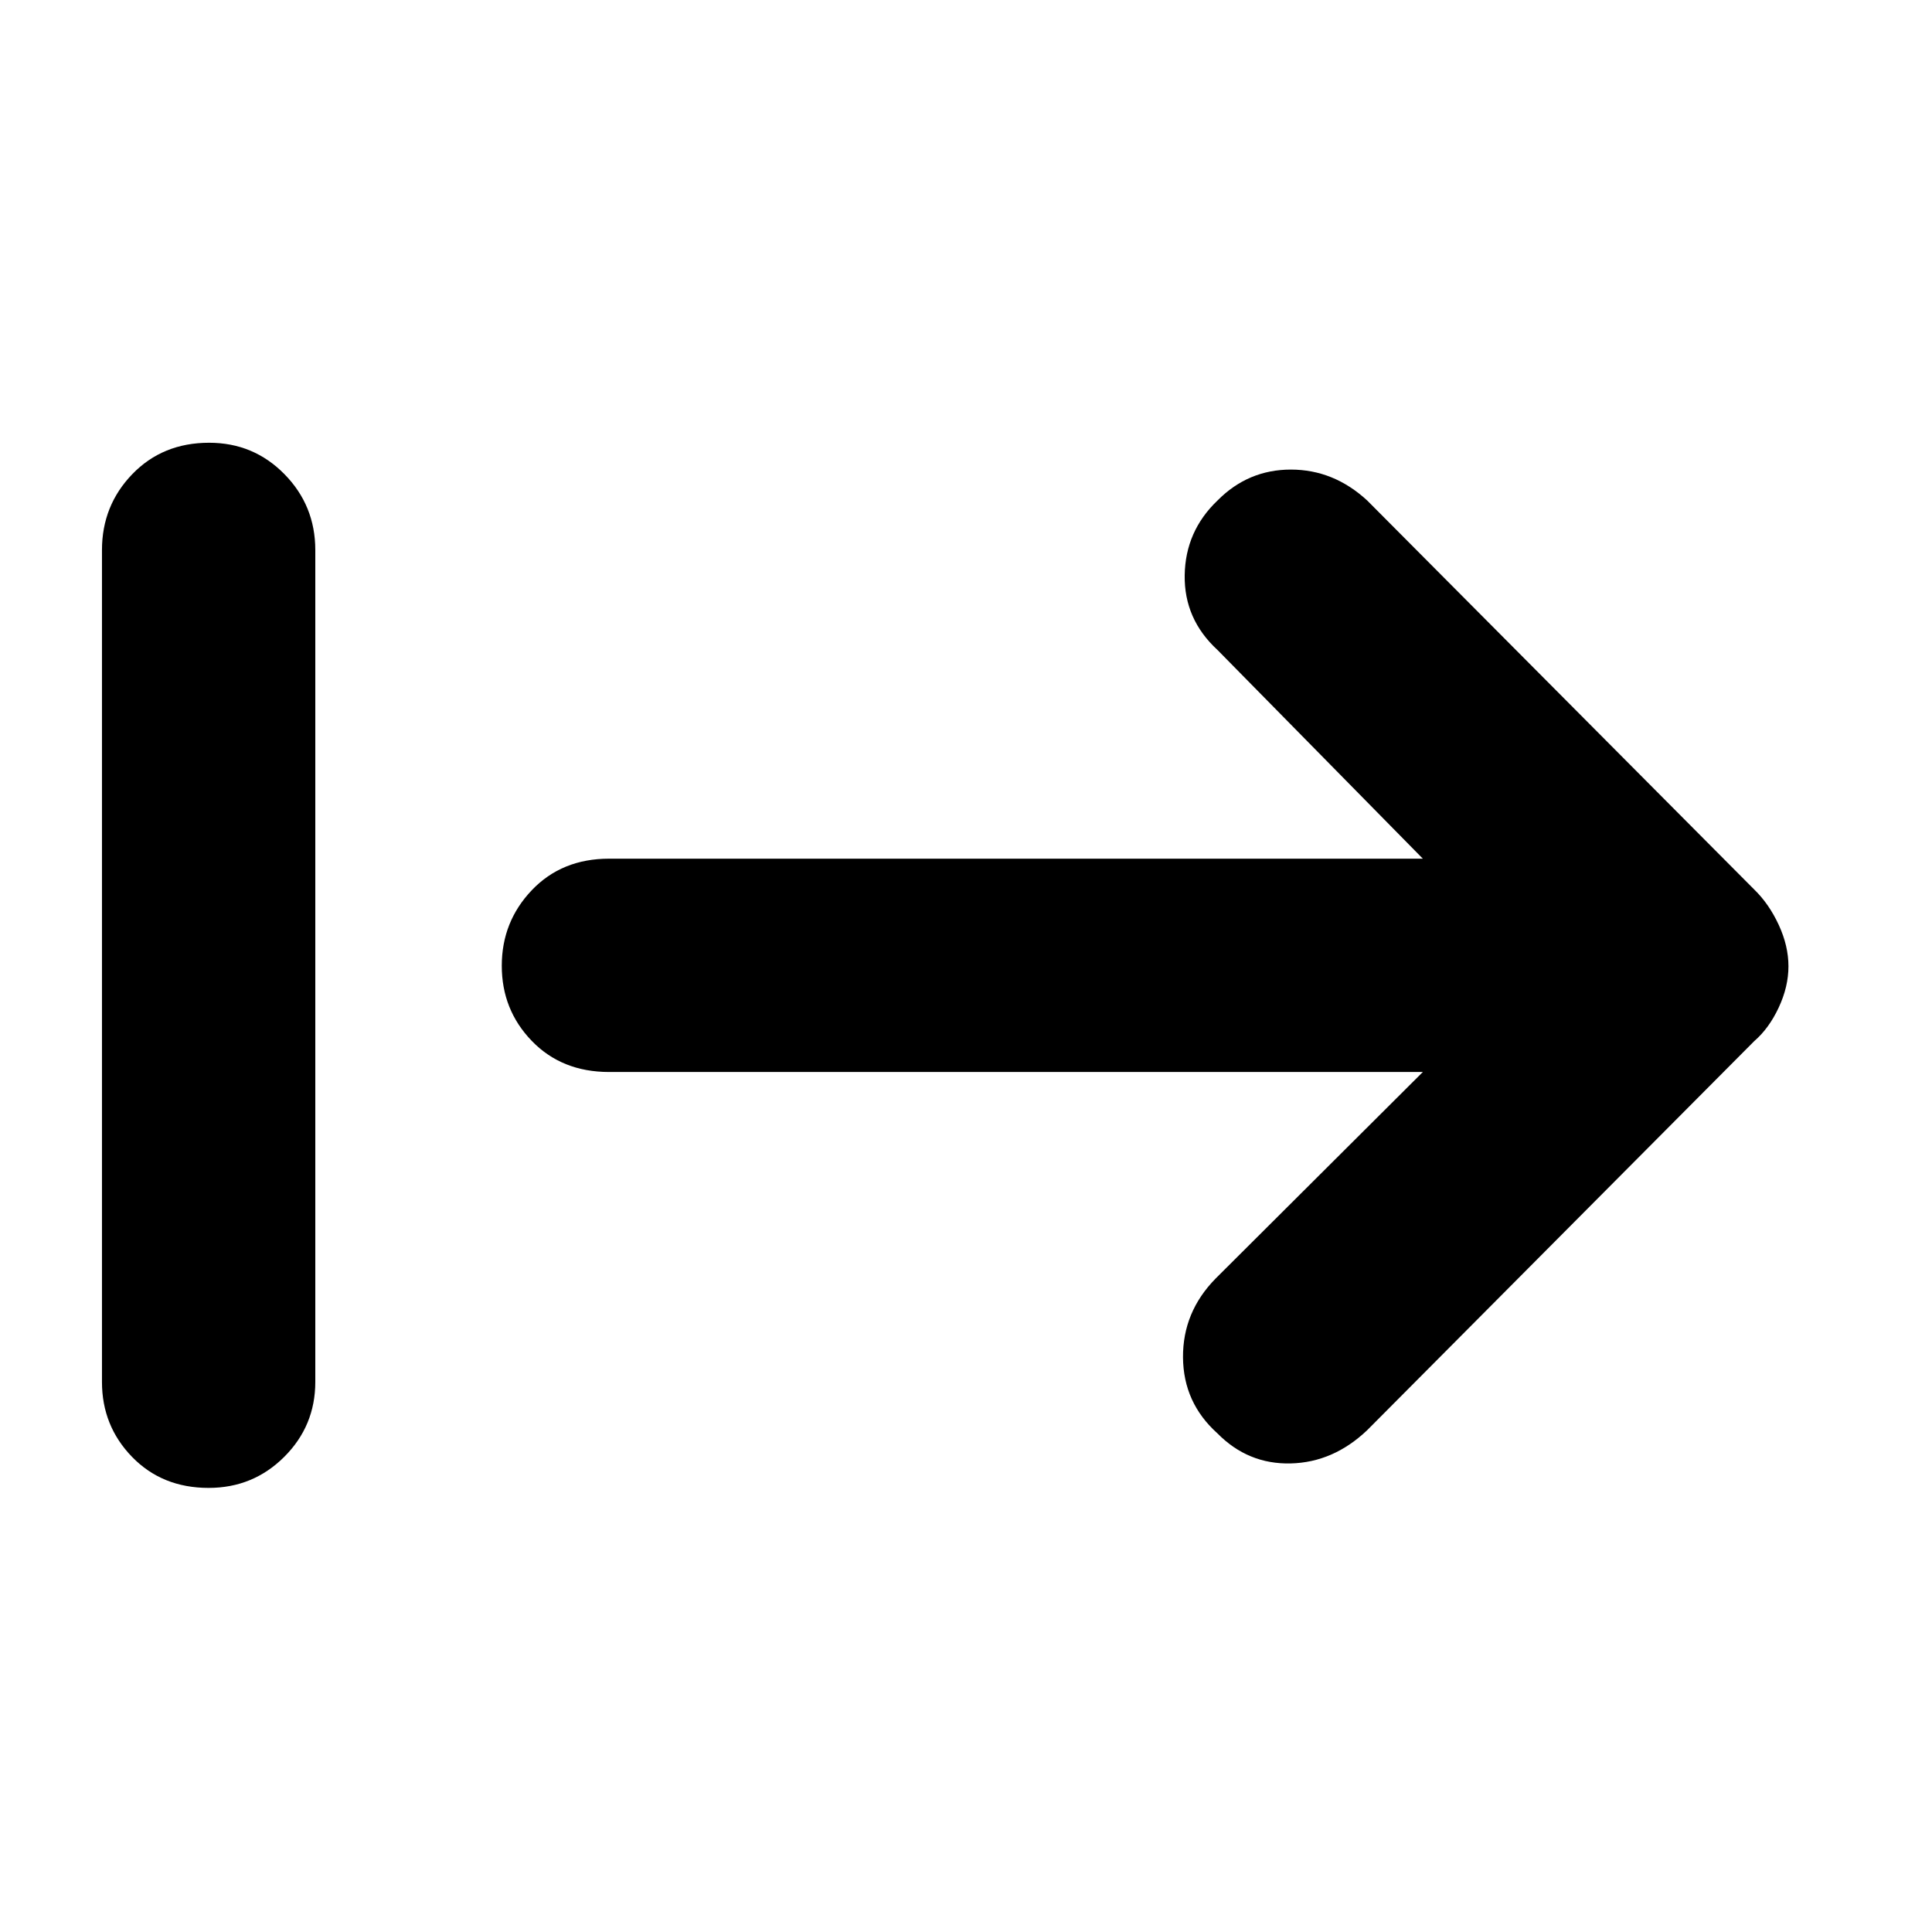 <svg xmlns="http://www.w3.org/2000/svg" height="40" viewBox="0 -960 960 960" width="40"><path d="M103.67-220.67q-23.09 0-38.05-15.41-14.95-15.4-14.95-37.25v-413.34q0-22.13 15.07-37.73Q80.81-740 103.91-740q22.09 0 37.42 15.6 15.34 15.6 15.34 37.73v413.34q0 21.85-15.45 37.25-15.45 15.41-37.55 15.41ZM707-427.33H302.67q-23.5 0-38.42-15.44-14.92-15.44-14.92-37.34 0-21.89 14.92-37.56 14.92-15.66 38.42-15.66H707L605-637q-16.67-15.33-16.33-37.2.33-21.87 16.33-37.13 15.19-15.34 36.43-15.34 21.24 0 37.9 15.34L871.67-518q7.33 7.11 12.16 17.54 4.84 10.44 4.84 20.6 0 10.17-4.84 20.51Q879-449 871.67-442.67L679.33-249.33q-16.83 16-38.02 16.5-21.19.5-36.42-14.98Q588-263 587.83-285.51q-.16-22.51 16.17-39.16l103-102.66Z"/></svg>